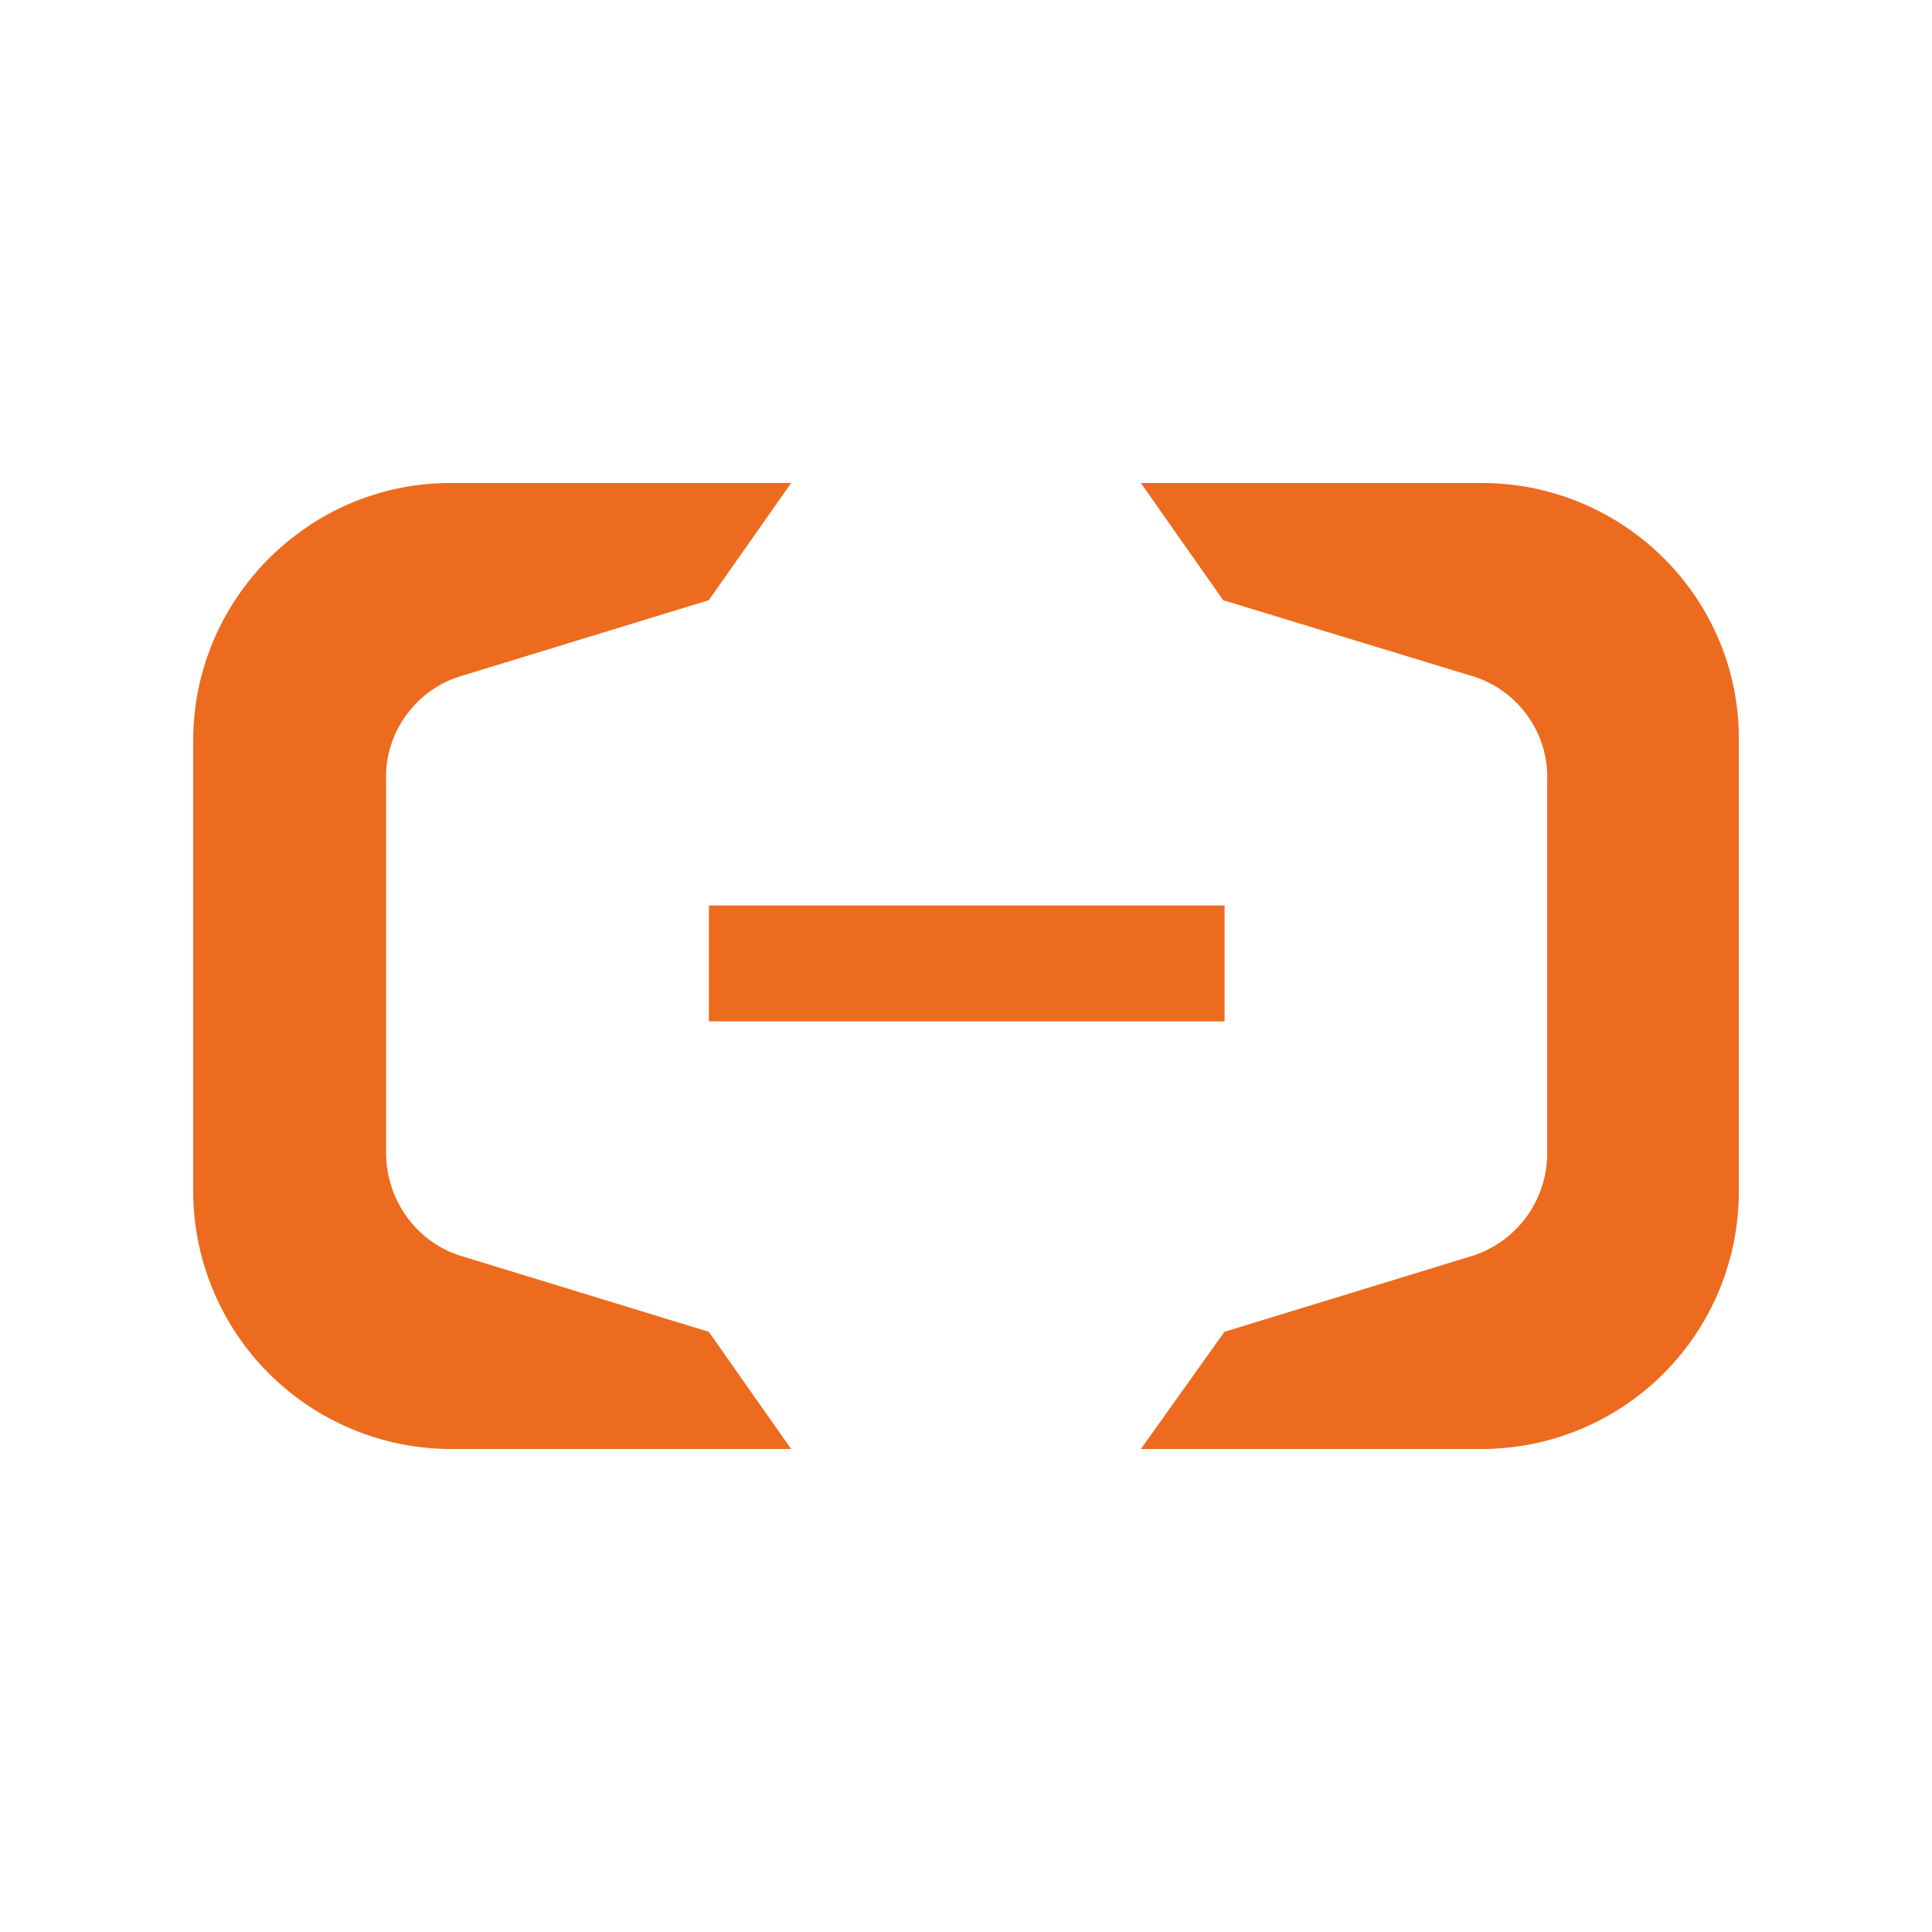 <svg xmlns="http://www.w3.org/2000/svg" width="24" height="24" fill="none" viewBox="0 0 24 24"><g fill="#ED6B1E"><path d="M15.21 11.248H8.806v1.44h6.406v-1.44z"/><path d="M18.405 6h-4.233l1.023 1.456 3.098.944c.576.176.943.72.927 1.28v4.64a1.34 1.34 0 01-.927 1.28l-3.082.944L14.172 18h4.233a3.196 3.196 0 003.195-3.2V9.2c.016-1.76-1.422-3.2-3.195-3.2zM5.595 6h4.233L8.805 7.456 5.722 8.4c-.575.176-.942.72-.926 1.28v4.64c0 .576.367 1.104.926 1.28l3.083.944L9.828 18H5.595A3.207 3.207 0 012.4 14.8V9.2C2.4 7.44 3.838 6 5.595 6z"/></g></svg>